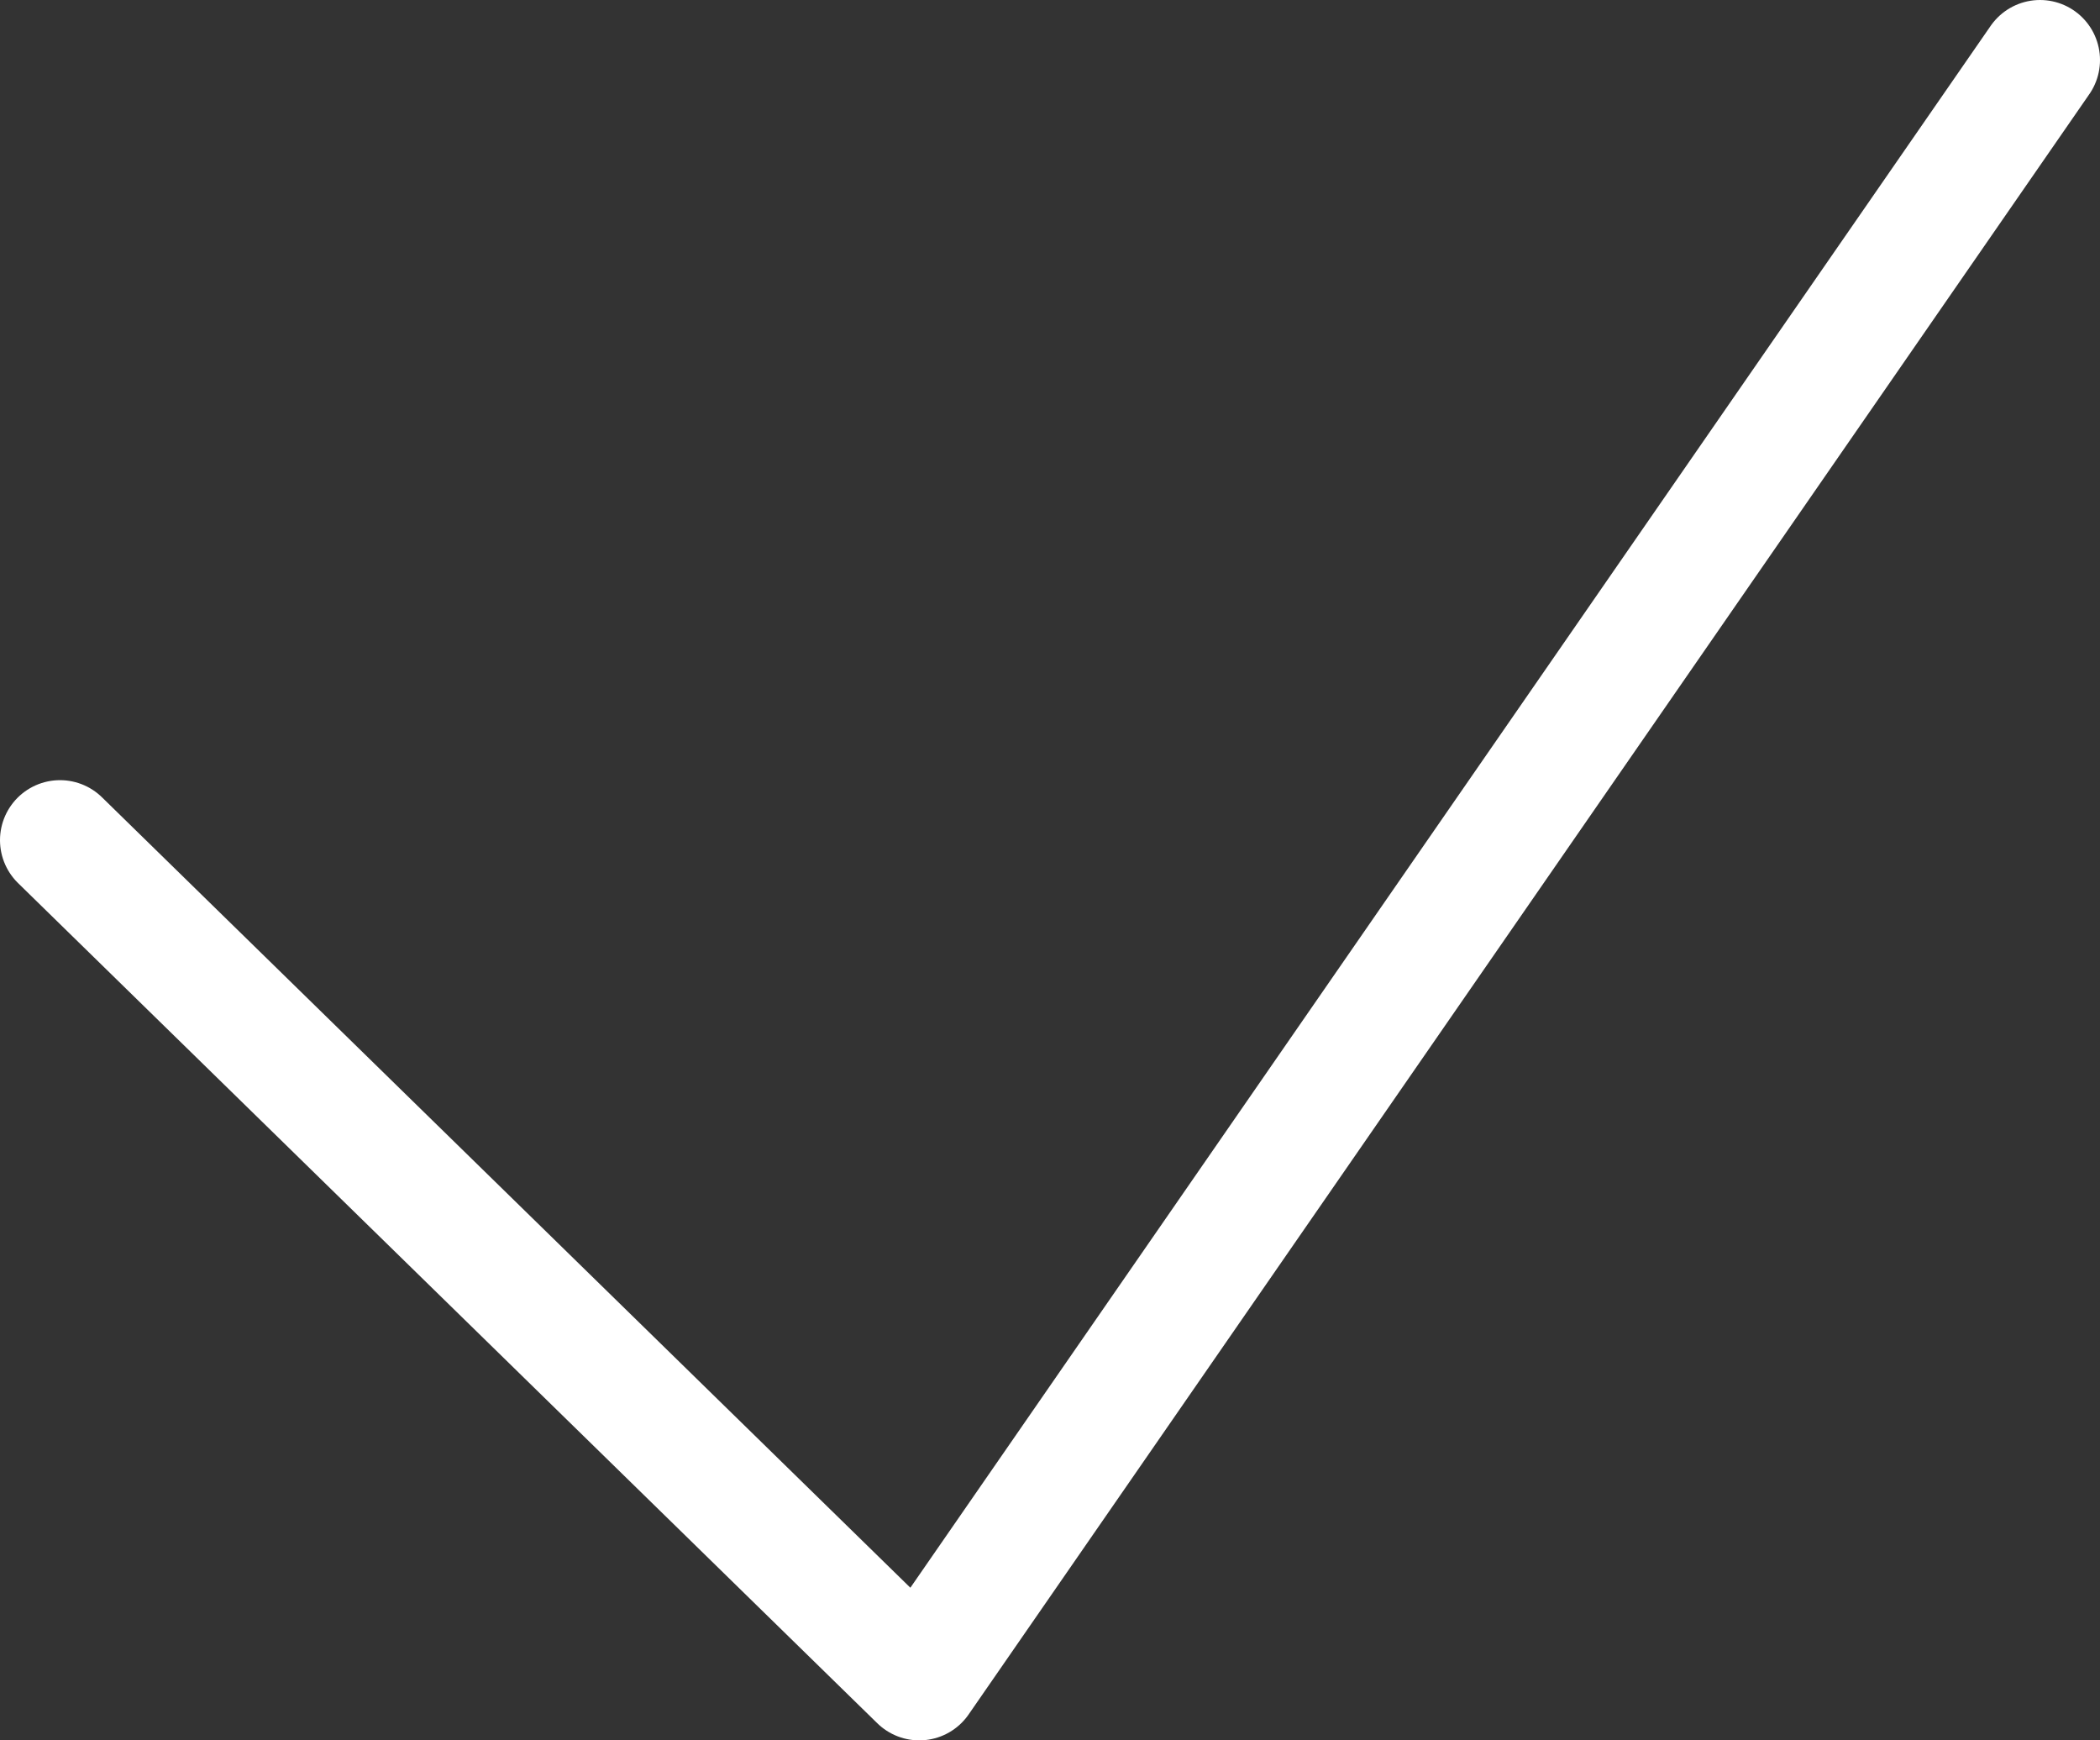 <svg width="35" height="29" viewBox="0 0 35 29" fill="none" xmlns="http://www.w3.org/2000/svg">
<rect x="0" y="0" width="35" height="29" fill="#333333" stroke="none"/>
<path d="M1 14L15.321 28L34 1" stroke="white" stroke-width="2" stroke-linecap="round" stroke-linejoin="round"/>
</svg>
